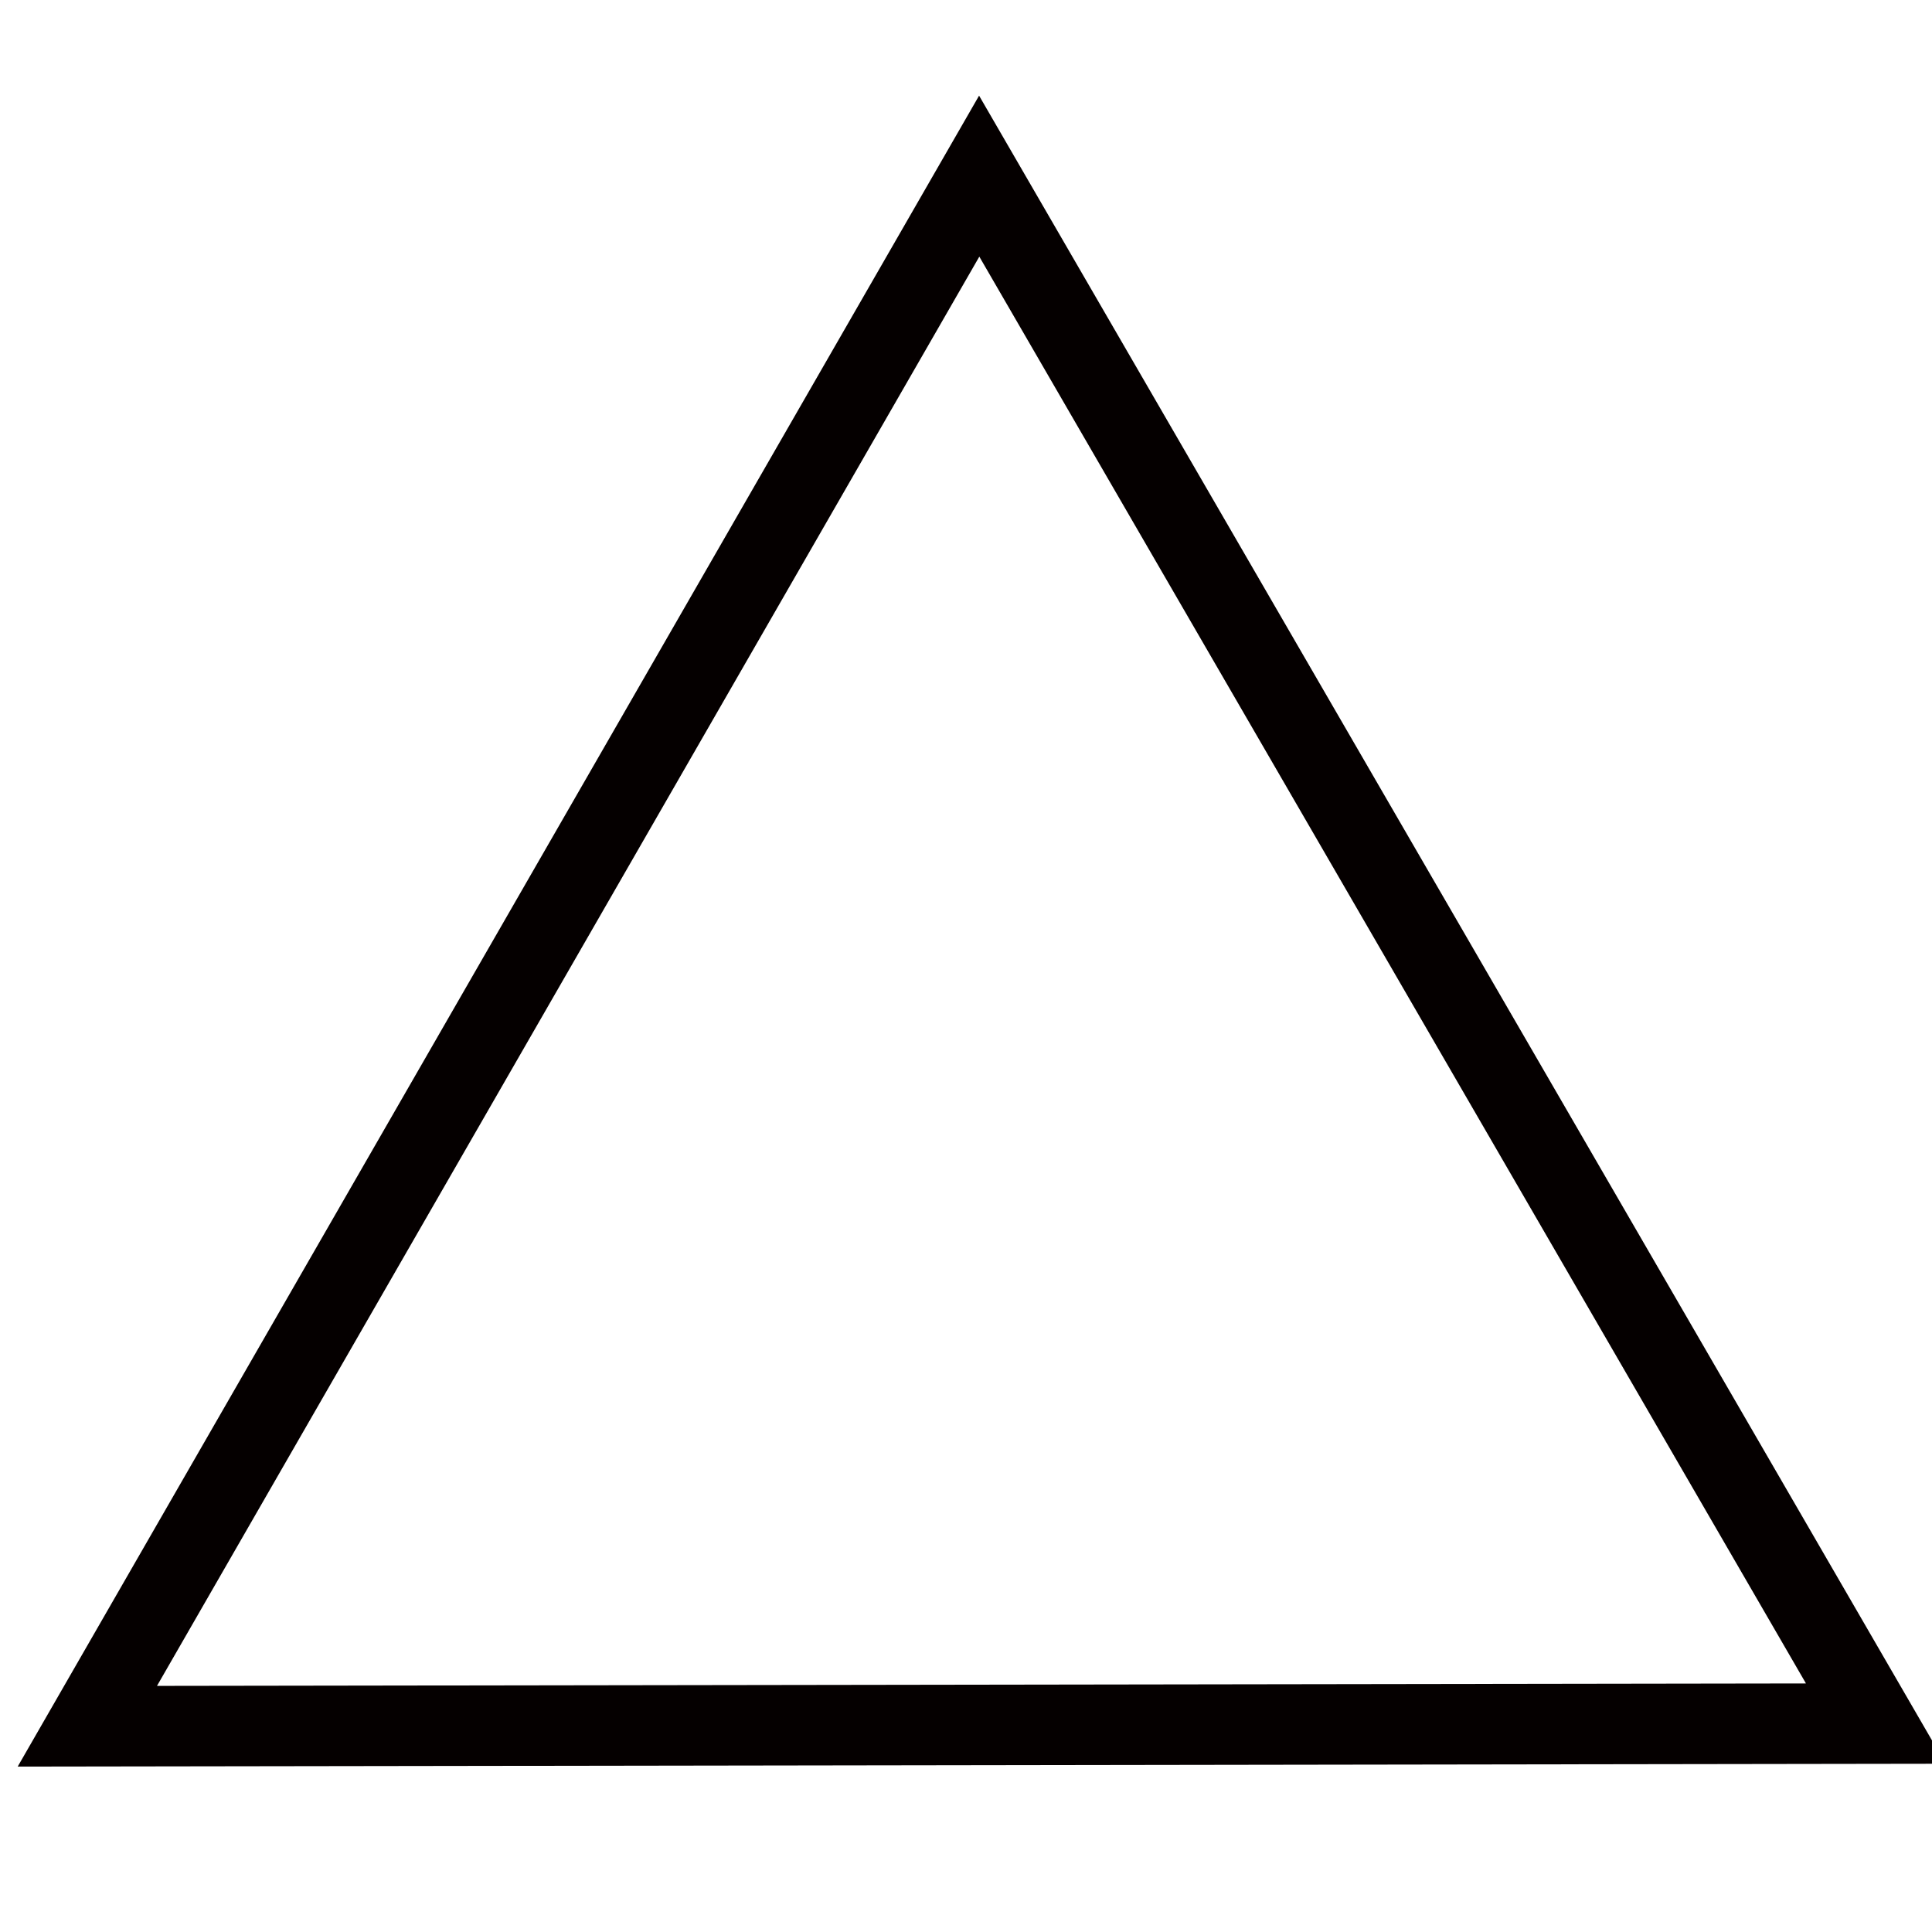 <?xml version="1.0" encoding="UTF-8" standalone="no"?>
<!-- Created with Inkscape (http://www.inkscape.org/) -->

<svg
   xmlns:dc="http://purl.org/dc/elements/1.1/"
   xmlns:cc="http://creativecommons.org/ns#"
   xmlns:rdf="http://www.w3.org/1999/02/22-rdf-syntax-ns#"
   xmlns:svg="http://www.w3.org/2000/svg"
   xmlns="http://www.w3.org/2000/svg"
   version="1.1"
   width="24"
   height="24"
   id="svg2">
  <defs
     id="defs4" />
  <g
     transform="translate(0,-1028.362)"
     id="layer1">
    <path
       d="M 23.606,8.39 1.39,8.423 12.469,-10.833 z"
       transform="translate(-0.305,1041.383)"
       id="path3771"
       style="fill:none;stroke:#050000;stroke-width:1;stroke-linecap:square;stroke-miterlimit:4;stroke-opacity:1;stroke-dasharray:none;stroke-dashoffset:0" />
  </g>
</svg>
